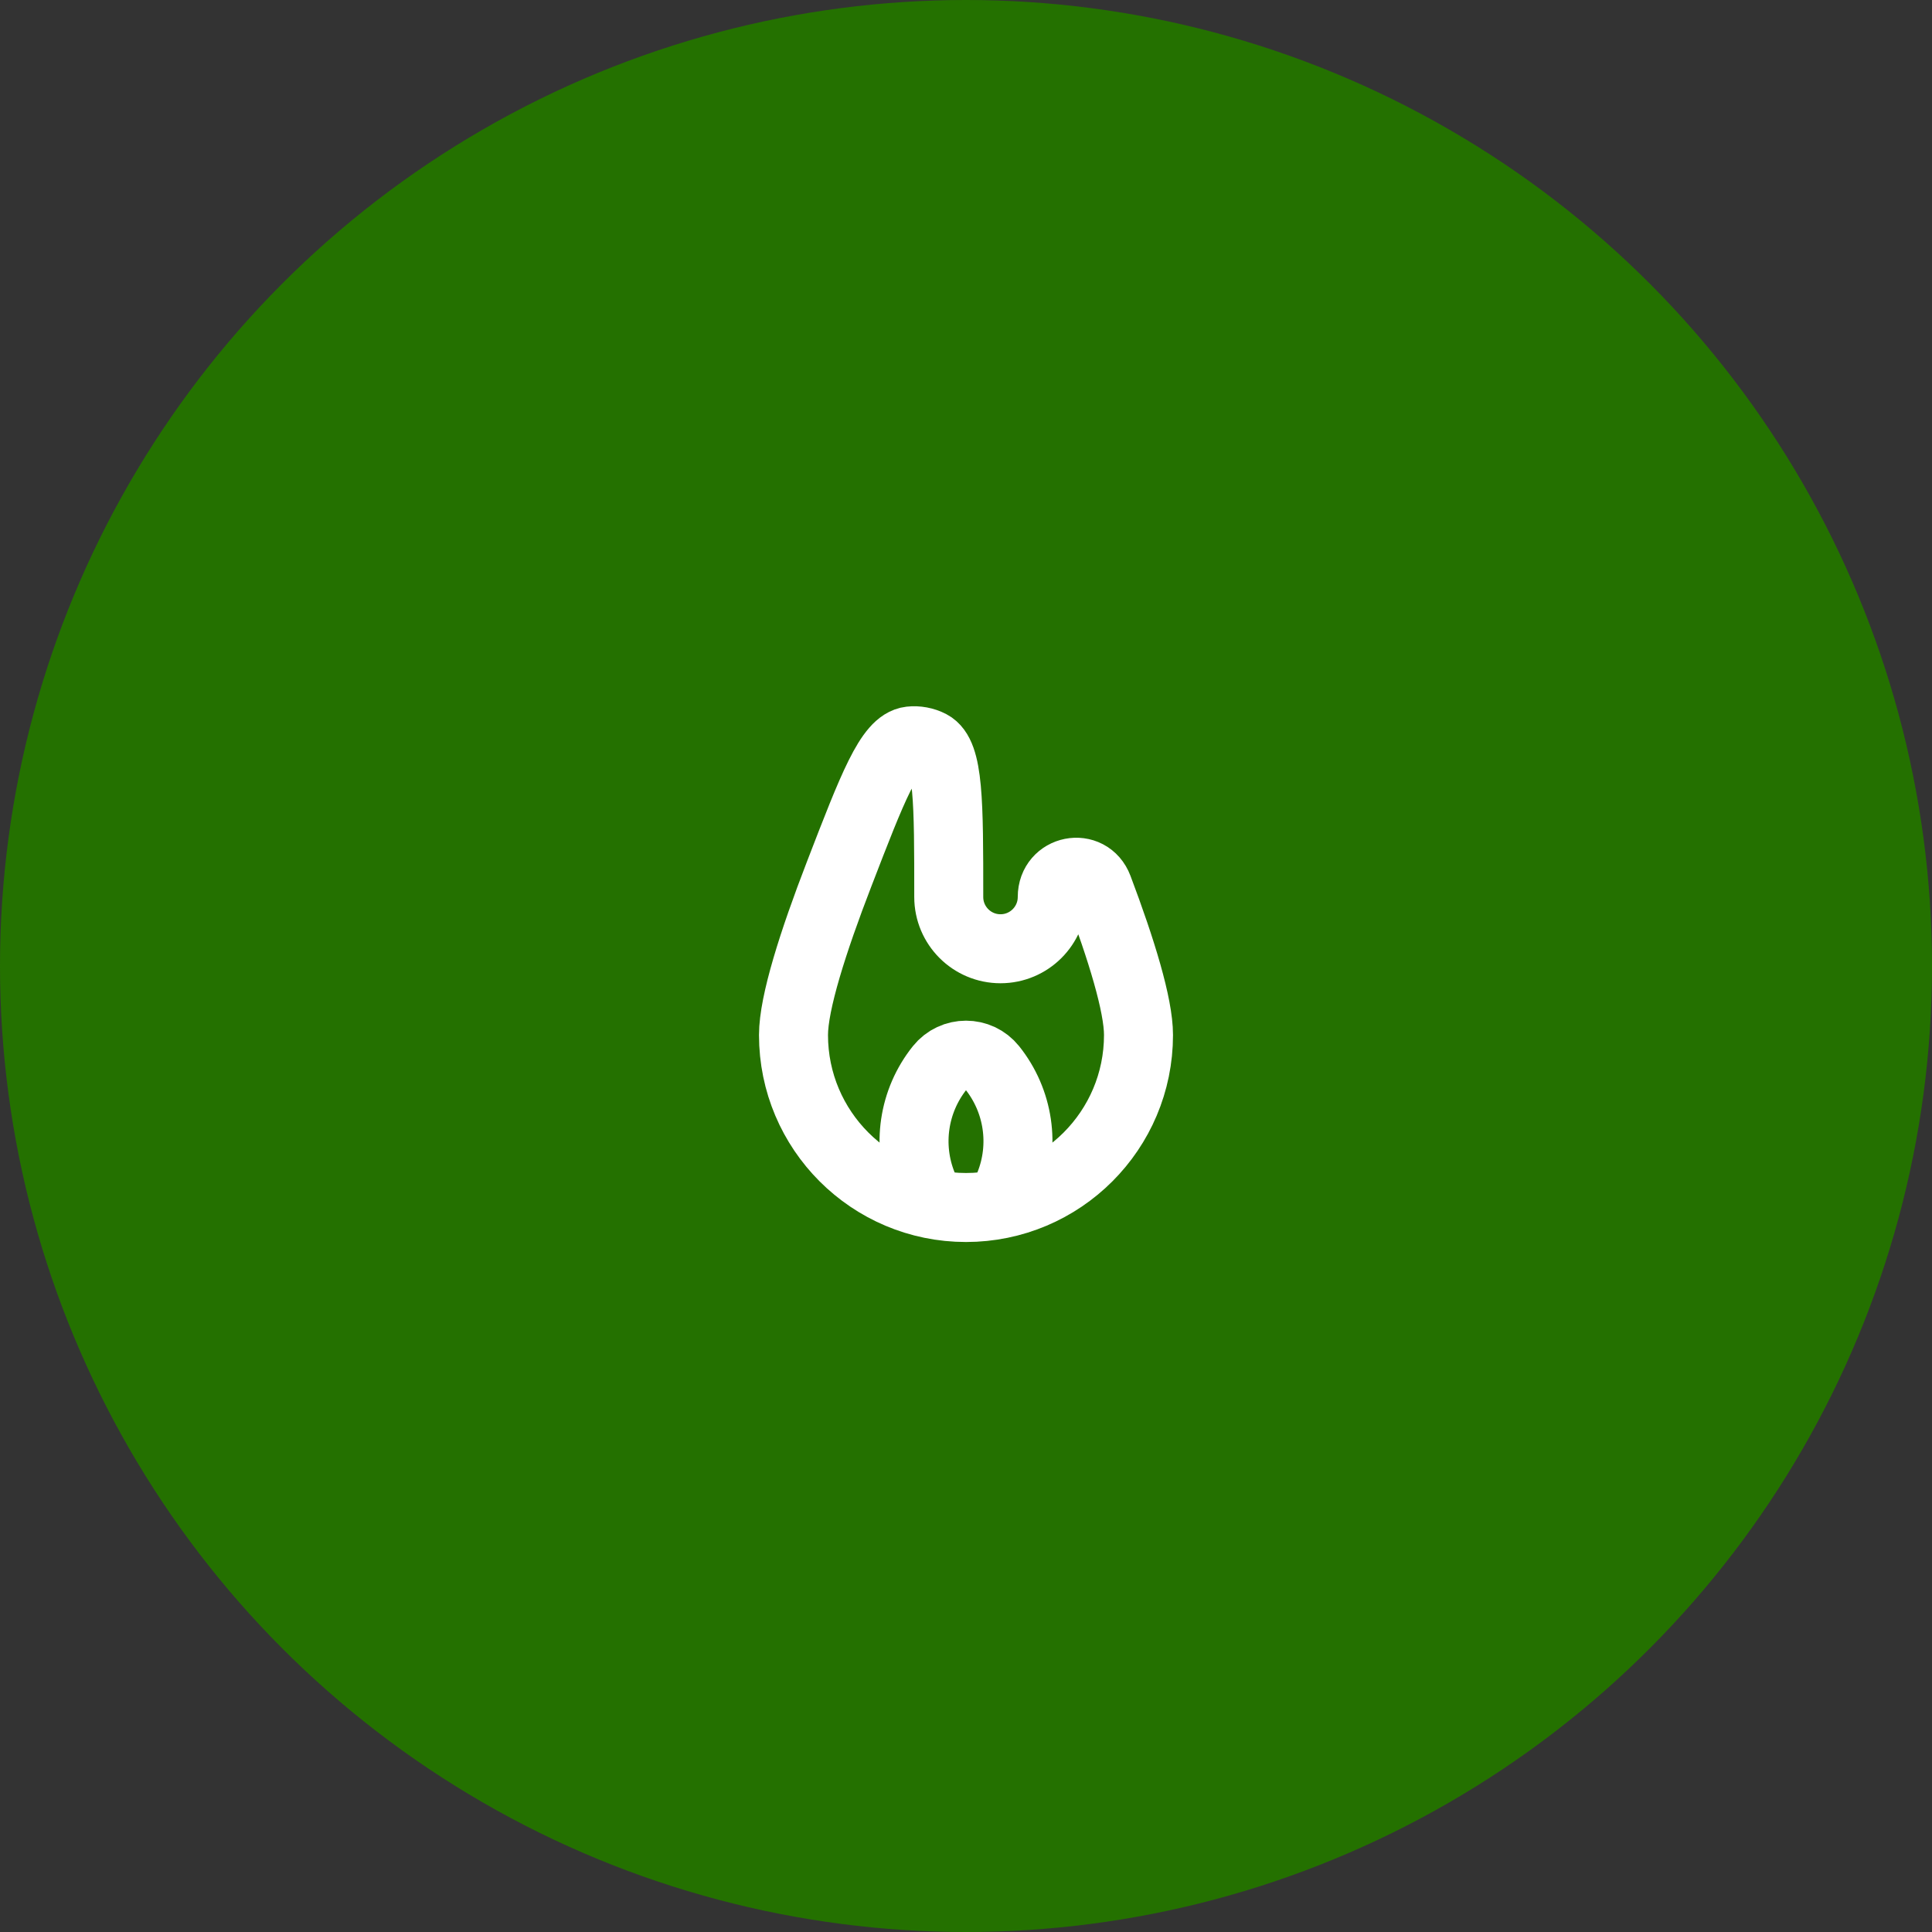 <svg width="56" height="56" viewBox="0 0 56 56" fill="none" xmlns="http://www.w3.org/2000/svg">
<rect x="0" y="0" width="56" height="56" fill="#333333" stroke="none"/>
<circle cx="28" cy="28" r="28" fill="#247100"/>
<path d="M30.5 26C30.5 25.209 31.553 24.999 31.832 25.74C32.508 27.531 33 29.134 33 30C33 32.762 30.761 35 28 35C25.239 35 23 32.762 23 30C23 29.069 23.568 27.289 24.322 25.337C25.297 22.809 25.785 21.545 26.388 21.477C26.58 21.455 26.791 21.494 26.963 21.584C27.5 21.864 27.5 23.243 27.5 26C27.5 26.829 28.172 27.5 29 27.5C29.828 27.5 30.5 26.829 30.5 26Z" stroke="white" stroke-width="2"/>
<path d="M27 35L26.737 34.343C26.282 33.204 26.474 31.908 27.24 30.95V30.95C27.63 30.463 28.37 30.463 28.76 30.95V30.95C29.526 31.908 29.718 33.204 29.263 34.343L29 35" stroke="white" stroke-width="2"/>
</svg>
